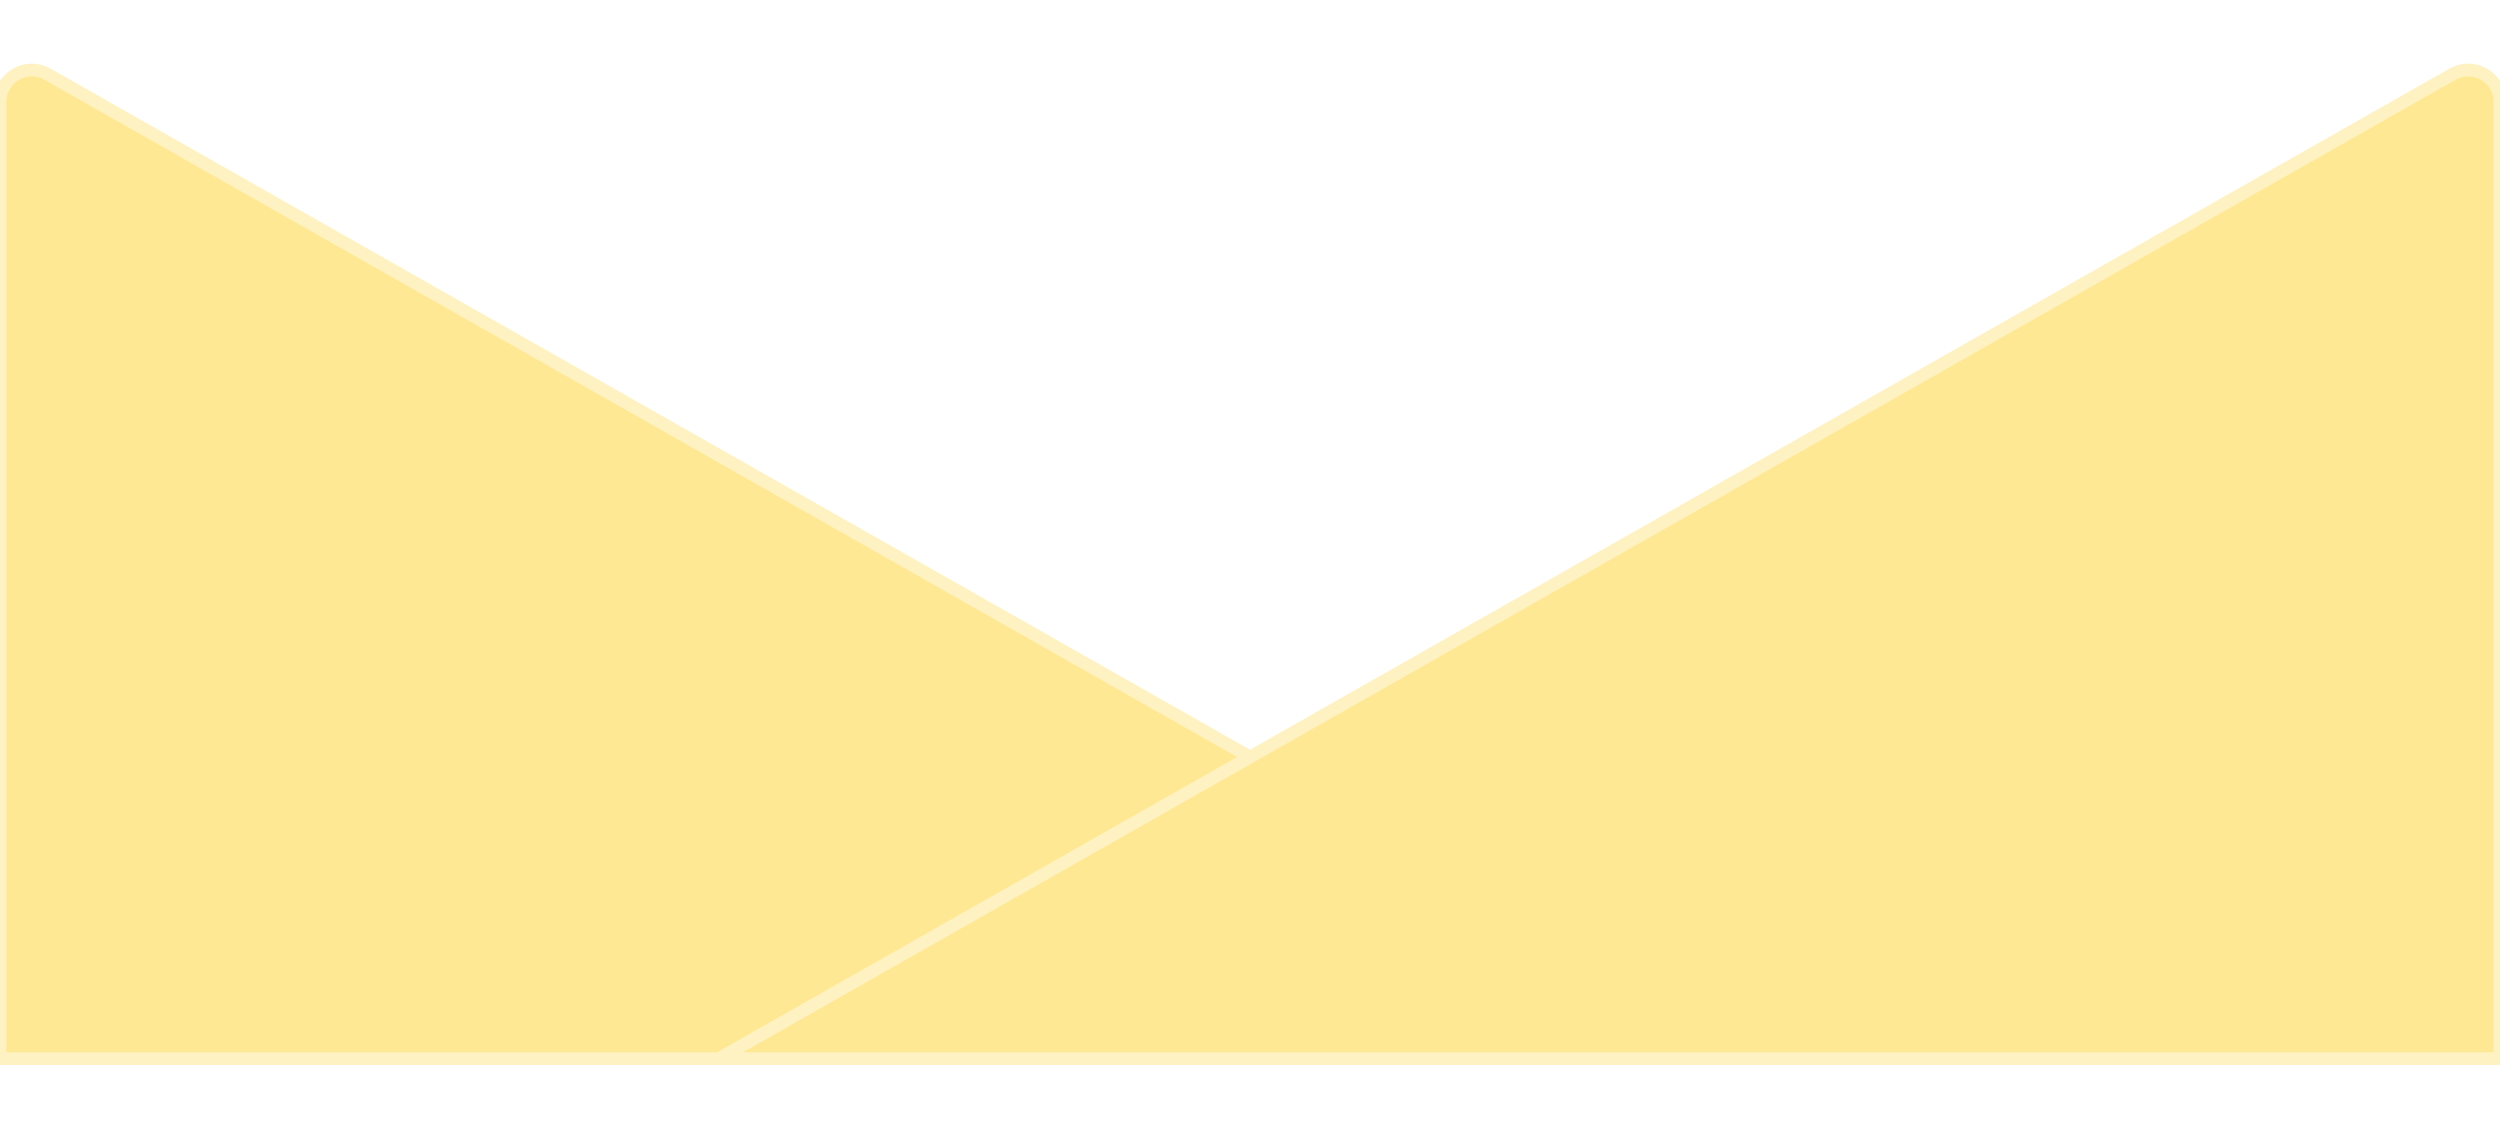 <svg width="393" height="178" viewBox="0 0 393 178" fill="none" xmlns="http://www.w3.org/2000/svg">
<g filter="url(#filter0_d_2178_54517)">
<path d="M261.069 168.418H0V18.007C0 14.174 4.136 11.767 7.469 13.659L263.538 159.07C268.003 161.605 266.204 168.418 261.069 168.418Z" fill="#FFE894"/>
<path d="M261.069 168.418H0V18.007C0 14.174 4.136 11.767 7.469 13.659L263.538 159.07C268.003 161.605 266.204 168.418 261.069 168.418Z" stroke="#FFF2C2" stroke-width="2"/>
</g>
<g filter="url(#filter1_d_2178_54517)">
<path d="M113 168.418H393V18.007C393 14.174 388.864 11.767 385.531 13.659L113 168.418Z" fill="#FFE894"/>
<path d="M113 168.418H393V18.007C393 14.174 388.864 11.767 385.531 13.659L113 168.418Z" stroke="#FFF2C2" stroke-width="2"/>
</g>
<defs>
<filter id="filter0_d_2178_54517" x="-11" y="0" width="288.08" height="177.418" filterUnits="userSpaceOnUse" color-interpolation-filters="sRGB">
<feFlood flood-opacity="0" result="BackgroundImageFix"/>
<feColorMatrix in="SourceAlpha" type="matrix" values="0 0 0 0 0 0 0 0 0 0 0 0 0 0 0 0 0 0 127 0" result="hardAlpha"/>
<feOffset dy="-2"/>
<feGaussianBlur stdDeviation="5"/>
<feComposite in2="hardAlpha" operator="out"/>
<feColorMatrix type="matrix" values="0 0 0 0 0.51 0 0 0 0 0.405 0 0 0 0 0.027 0 0 0 0.1 0"/>
<feBlend mode="normal" in2="BackgroundImageFix" result="effect1_dropShadow_2178_54517"/>
<feBlend mode="normal" in="SourceGraphic" in2="effect1_dropShadow_2178_54517" result="shape"/>
</filter>
<filter id="filter1_d_2178_54517" x="99.215" y="0" width="304.785" height="177.418" filterUnits="userSpaceOnUse" color-interpolation-filters="sRGB">
<feFlood flood-opacity="0" result="BackgroundImageFix"/>
<feColorMatrix in="SourceAlpha" type="matrix" values="0 0 0 0 0 0 0 0 0 0 0 0 0 0 0 0 0 0 127 0" result="hardAlpha"/>
<feOffset dy="-2"/>
<feGaussianBlur stdDeviation="5"/>
<feComposite in2="hardAlpha" operator="out"/>
<feColorMatrix type="matrix" values="0 0 0 0 0.51 0 0 0 0 0.405 0 0 0 0 0.027 0 0 0 0.1 0"/>
<feBlend mode="normal" in2="BackgroundImageFix" result="effect1_dropShadow_2178_54517"/>
<feBlend mode="normal" in="SourceGraphic" in2="effect1_dropShadow_2178_54517" result="shape"/>
</filter>
</defs>
</svg>
